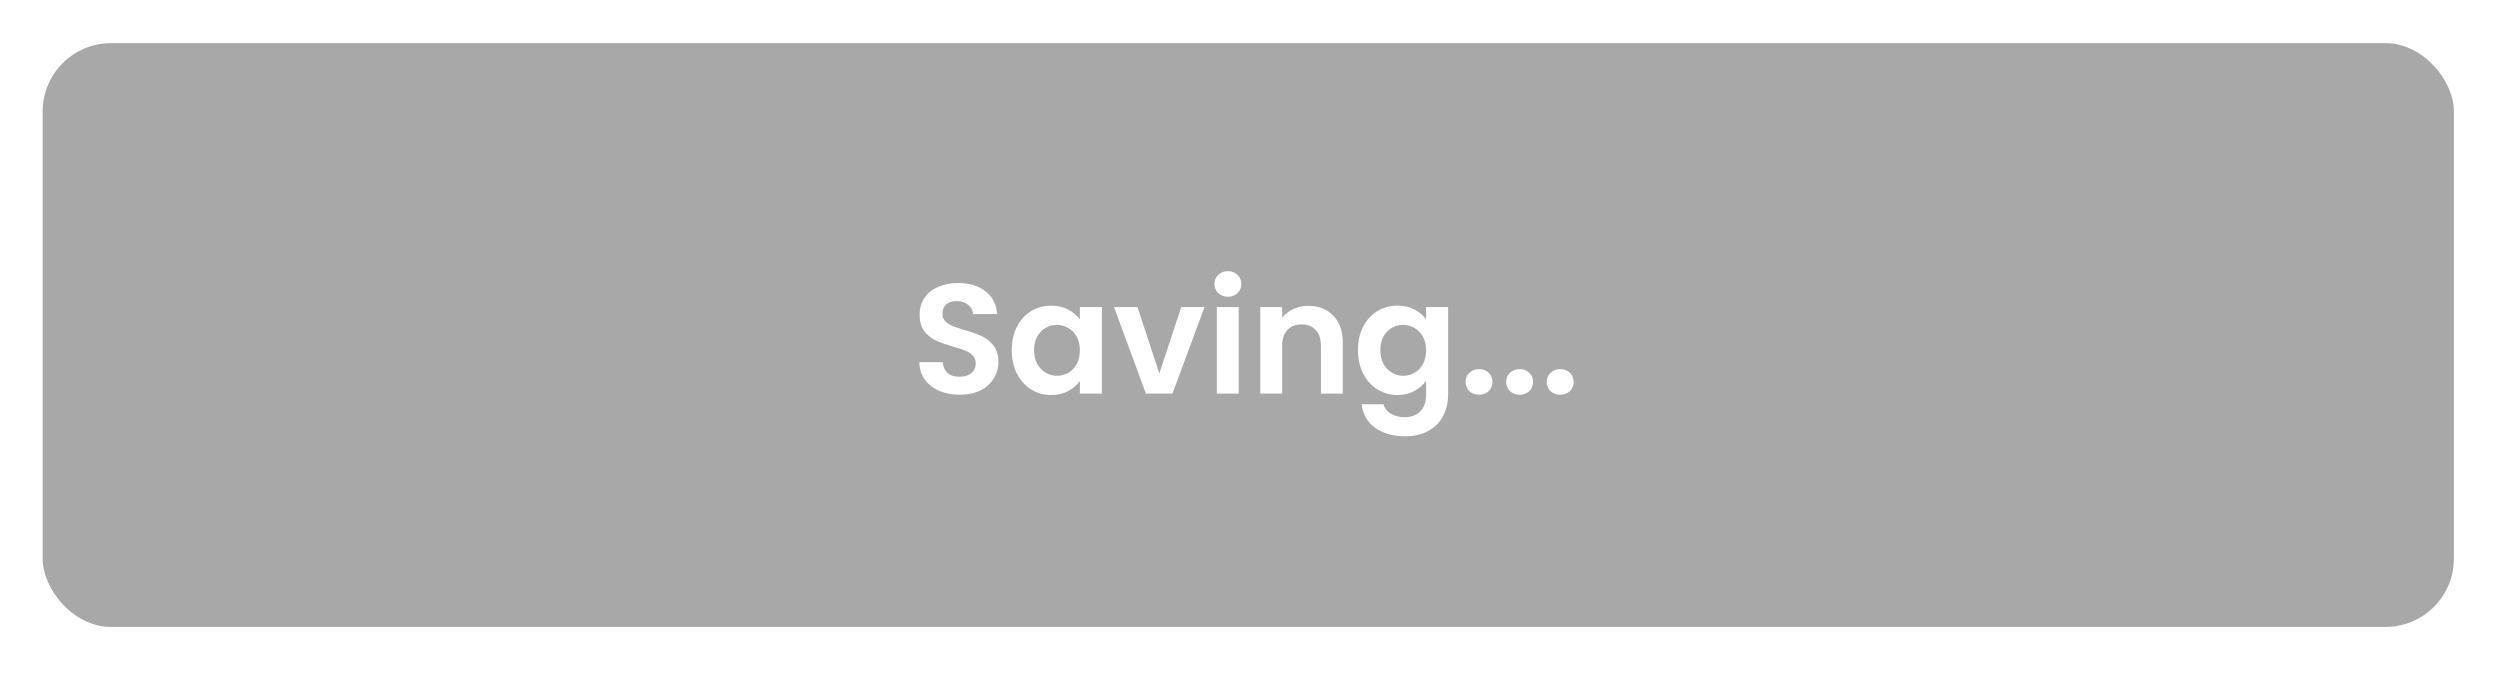 <svg width="256" height="69" viewBox="0 0 256 69" fill="none" xmlns="http://www.w3.org/2000/svg">
<g filter="url(#filter0_d)">
<rect x="0.367" y="0.419" width="246.914" height="59.776" rx="7" fill="#A8A8A8"/>
<path d="M94.284 36.419C93.506 36.419 92.802 36.285 92.172 36.019C91.554 35.752 91.063 35.368 90.7 34.867C90.338 34.365 90.151 33.773 90.14 33.091H92.54C92.572 33.549 92.732 33.912 93.02 34.179C93.319 34.445 93.724 34.579 94.236 34.579C94.759 34.579 95.17 34.456 95.468 34.211C95.767 33.955 95.916 33.624 95.916 33.219C95.916 32.888 95.815 32.616 95.612 32.403C95.41 32.189 95.154 32.024 94.844 31.907C94.546 31.779 94.13 31.64 93.596 31.491C92.871 31.277 92.279 31.069 91.82 30.867C91.372 30.653 90.983 30.339 90.652 29.923C90.332 29.496 90.172 28.931 90.172 28.227C90.172 27.565 90.338 26.989 90.668 26.499C90.999 26.008 91.463 25.635 92.06 25.379C92.658 25.112 93.34 24.979 94.108 24.979C95.26 24.979 96.194 25.261 96.908 25.827C97.634 26.381 98.034 27.16 98.108 28.163H95.644C95.623 27.779 95.458 27.464 95.148 27.219C94.85 26.963 94.45 26.835 93.948 26.835C93.511 26.835 93.159 26.947 92.892 27.171C92.636 27.395 92.508 27.72 92.508 28.147C92.508 28.445 92.604 28.696 92.796 28.899C92.999 29.091 93.244 29.251 93.532 29.379C93.831 29.496 94.247 29.635 94.78 29.795C95.506 30.008 96.098 30.221 96.556 30.435C97.015 30.648 97.41 30.968 97.74 31.395C98.071 31.821 98.236 32.381 98.236 33.075C98.236 33.672 98.082 34.227 97.772 34.739C97.463 35.251 97.01 35.661 96.412 35.971C95.815 36.269 95.106 36.419 94.284 36.419ZM99.602 31.843C99.602 30.947 99.778 30.152 100.13 29.459C100.493 28.765 100.978 28.232 101.586 27.859C102.205 27.485 102.893 27.299 103.65 27.299C104.312 27.299 104.888 27.432 105.378 27.699C105.88 27.965 106.28 28.301 106.578 28.707V27.443H108.834V36.307H106.578V35.011C106.29 35.427 105.89 35.773 105.378 36.051C104.877 36.317 104.296 36.451 103.634 36.451C102.888 36.451 102.205 36.259 101.586 35.875C100.978 35.491 100.493 34.952 100.13 34.259C99.778 33.555 99.602 32.749 99.602 31.843ZM106.578 31.875C106.578 31.331 106.472 30.867 106.258 30.483C106.045 30.088 105.757 29.789 105.394 29.587C105.032 29.373 104.642 29.267 104.226 29.267C103.81 29.267 103.426 29.368 103.074 29.571C102.722 29.773 102.434 30.072 102.21 30.467C101.997 30.851 101.89 31.309 101.89 31.843C101.89 32.376 101.997 32.845 102.21 33.251C102.434 33.645 102.722 33.949 103.074 34.163C103.437 34.376 103.821 34.483 104.226 34.483C104.642 34.483 105.032 34.381 105.394 34.179C105.757 33.965 106.045 33.667 106.258 33.283C106.472 32.888 106.578 32.419 106.578 31.875ZM114.718 34.243L116.958 27.443H119.342L116.062 36.307H113.342L110.078 27.443H112.478L114.718 34.243ZM121.736 26.387C121.341 26.387 121.011 26.264 120.744 26.019C120.488 25.763 120.36 25.448 120.36 25.075C120.36 24.701 120.488 24.392 120.744 24.147C121.011 23.891 121.341 23.763 121.736 23.763C122.131 23.763 122.456 23.891 122.712 24.147C122.979 24.392 123.112 24.701 123.112 25.075C123.112 25.448 122.979 25.763 122.712 26.019C122.456 26.264 122.131 26.387 121.736 26.387ZM122.84 27.443V36.307H120.6V27.443H122.84ZM129.965 27.315C131.021 27.315 131.875 27.651 132.525 28.323C133.176 28.984 133.501 29.912 133.501 31.107V36.307H131.261V31.411C131.261 30.707 131.085 30.168 130.733 29.795C130.381 29.411 129.901 29.219 129.293 29.219C128.675 29.219 128.184 29.411 127.821 29.795C127.469 30.168 127.293 30.707 127.293 31.411V36.307H125.053V27.443H127.293V28.547C127.592 28.163 127.971 27.864 128.429 27.651C128.899 27.427 129.411 27.315 129.965 27.315ZM139.103 27.299C139.765 27.299 140.346 27.432 140.847 27.699C141.349 27.955 141.743 28.291 142.031 28.707V27.443H144.287V36.371C144.287 37.192 144.122 37.923 143.791 38.563C143.461 39.213 142.965 39.725 142.303 40.099C141.642 40.483 140.842 40.675 139.903 40.675C138.645 40.675 137.61 40.381 136.799 39.795C135.999 39.208 135.546 38.408 135.439 37.395H137.663C137.781 37.8 138.031 38.12 138.415 38.355C138.81 38.6 139.285 38.723 139.839 38.723C140.49 38.723 141.018 38.525 141.423 38.131C141.829 37.747 142.031 37.16 142.031 36.371V34.995C141.743 35.411 141.343 35.757 140.831 36.035C140.33 36.312 139.754 36.451 139.103 36.451C138.357 36.451 137.674 36.259 137.055 35.875C136.437 35.491 135.946 34.952 135.583 34.259C135.231 33.555 135.055 32.749 135.055 31.843C135.055 30.947 135.231 30.152 135.583 29.459C135.946 28.765 136.431 28.232 137.039 27.859C137.658 27.485 138.346 27.299 139.103 27.299ZM142.031 31.875C142.031 31.331 141.925 30.867 141.711 30.483C141.498 30.088 141.21 29.789 140.847 29.587C140.485 29.373 140.095 29.267 139.679 29.267C139.263 29.267 138.879 29.368 138.527 29.571C138.175 29.773 137.887 30.072 137.663 30.467C137.45 30.851 137.343 31.309 137.343 31.843C137.343 32.376 137.45 32.845 137.663 33.251C137.887 33.645 138.175 33.949 138.527 34.163C138.89 34.376 139.274 34.483 139.679 34.483C140.095 34.483 140.485 34.381 140.847 34.179C141.21 33.965 141.498 33.667 141.711 33.283C141.925 32.888 142.031 32.419 142.031 31.875ZM147.467 36.419C147.062 36.419 146.726 36.296 146.459 36.051C146.203 35.795 146.075 35.48 146.075 35.107C146.075 34.733 146.203 34.424 146.459 34.179C146.726 33.923 147.062 33.795 147.467 33.795C147.862 33.795 148.187 33.923 148.443 34.179C148.699 34.424 148.827 34.733 148.827 35.107C148.827 35.48 148.699 35.795 148.443 36.051C148.187 36.296 147.862 36.419 147.467 36.419ZM151.623 36.419C151.218 36.419 150.882 36.296 150.615 36.051C150.359 35.795 150.231 35.48 150.231 35.107C150.231 34.733 150.359 34.424 150.615 34.179C150.882 33.923 151.218 33.795 151.623 33.795C152.018 33.795 152.343 33.923 152.599 34.179C152.855 34.424 152.983 34.733 152.983 35.107C152.983 35.48 152.855 35.795 152.599 36.051C152.343 36.296 152.018 36.419 151.623 36.419ZM155.78 36.419C155.374 36.419 155.038 36.296 154.772 36.051C154.516 35.795 154.388 35.48 154.388 35.107C154.388 34.733 154.516 34.424 154.772 34.179C155.038 33.923 155.374 33.795 155.78 33.795C156.174 33.795 156.5 33.923 156.756 34.179C157.012 34.424 157.14 34.733 157.14 35.107C157.14 35.48 157.012 35.795 156.756 36.051C156.5 36.296 156.174 36.419 155.78 36.419Z" fill="white"/>
</g>
<defs>
<filter id="filter0_d" x="0.367" y="0.419" width="254.914" height="67.776" filterUnits="userSpaceOnUse" color-interpolation-filters="sRGB">
<feFlood flood-opacity="0" result="BackgroundImageFix"/>
<feColorMatrix in="SourceAlpha" type="matrix" values="0 0 0 0 0 0 0 0 0 0 0 0 0 0 0 0 0 0 127 0"/>
<feOffset dx="4" dy="4"/>
<feGaussianBlur stdDeviation="2"/>
<feColorMatrix type="matrix" values="0 0 0 0 0 0 0 0 0 0 0 0 0 0 0 0 0 0 0.25 0"/>
<feBlend mode="normal" in2="BackgroundImageFix" result="effect1_dropShadow"/>
<feBlend mode="normal" in="SourceGraphic" in2="effect1_dropShadow" result="shape"/>
</filter>
</defs>
</svg>
